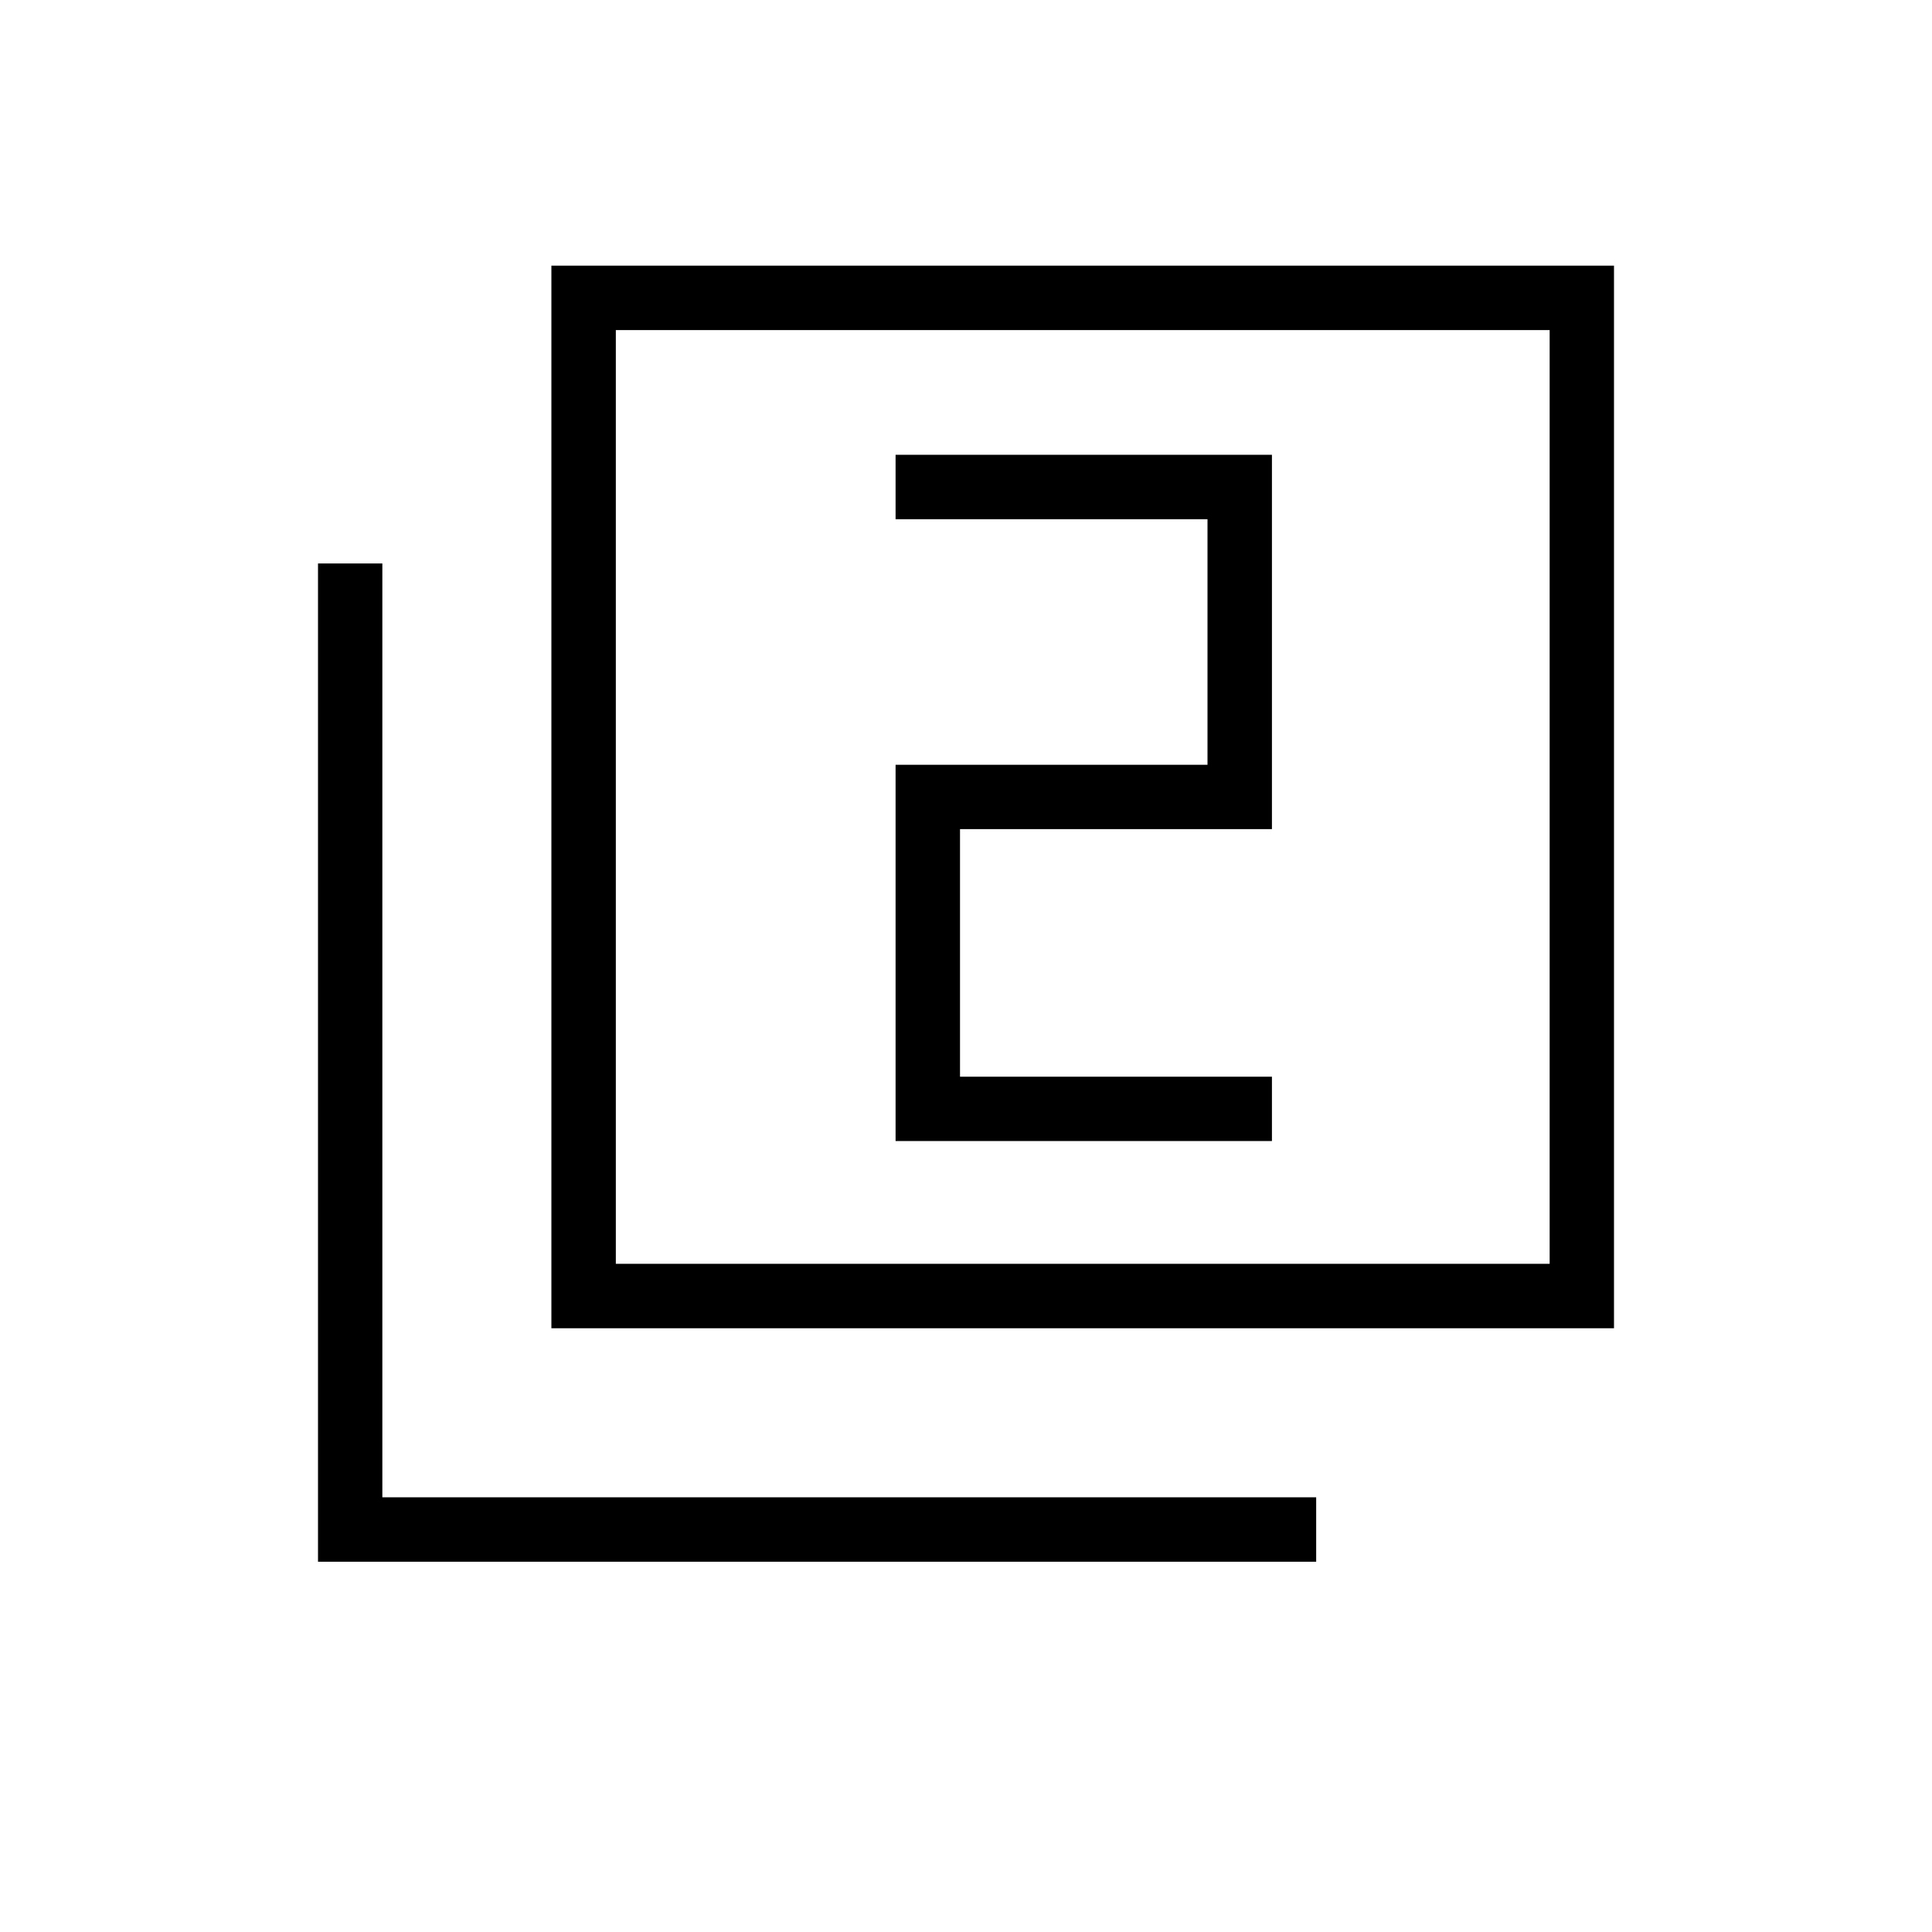 <svg xmlns="http://www.w3.org/2000/svg" height="20" width="20"><path d="M9.271 11.812H13.167V11.146H9.938V8.583H13.167V4.708H9.271V5.375H12.5V7.917H9.271ZM5.708 13.75V2.75H16.708V13.75ZM6.375 13.083H16.042V3.417H6.375ZM3.292 16.167V5.833H3.958V15.5H13.625V16.167ZM6.375 13.083V3.417V13.083Z"/></svg>